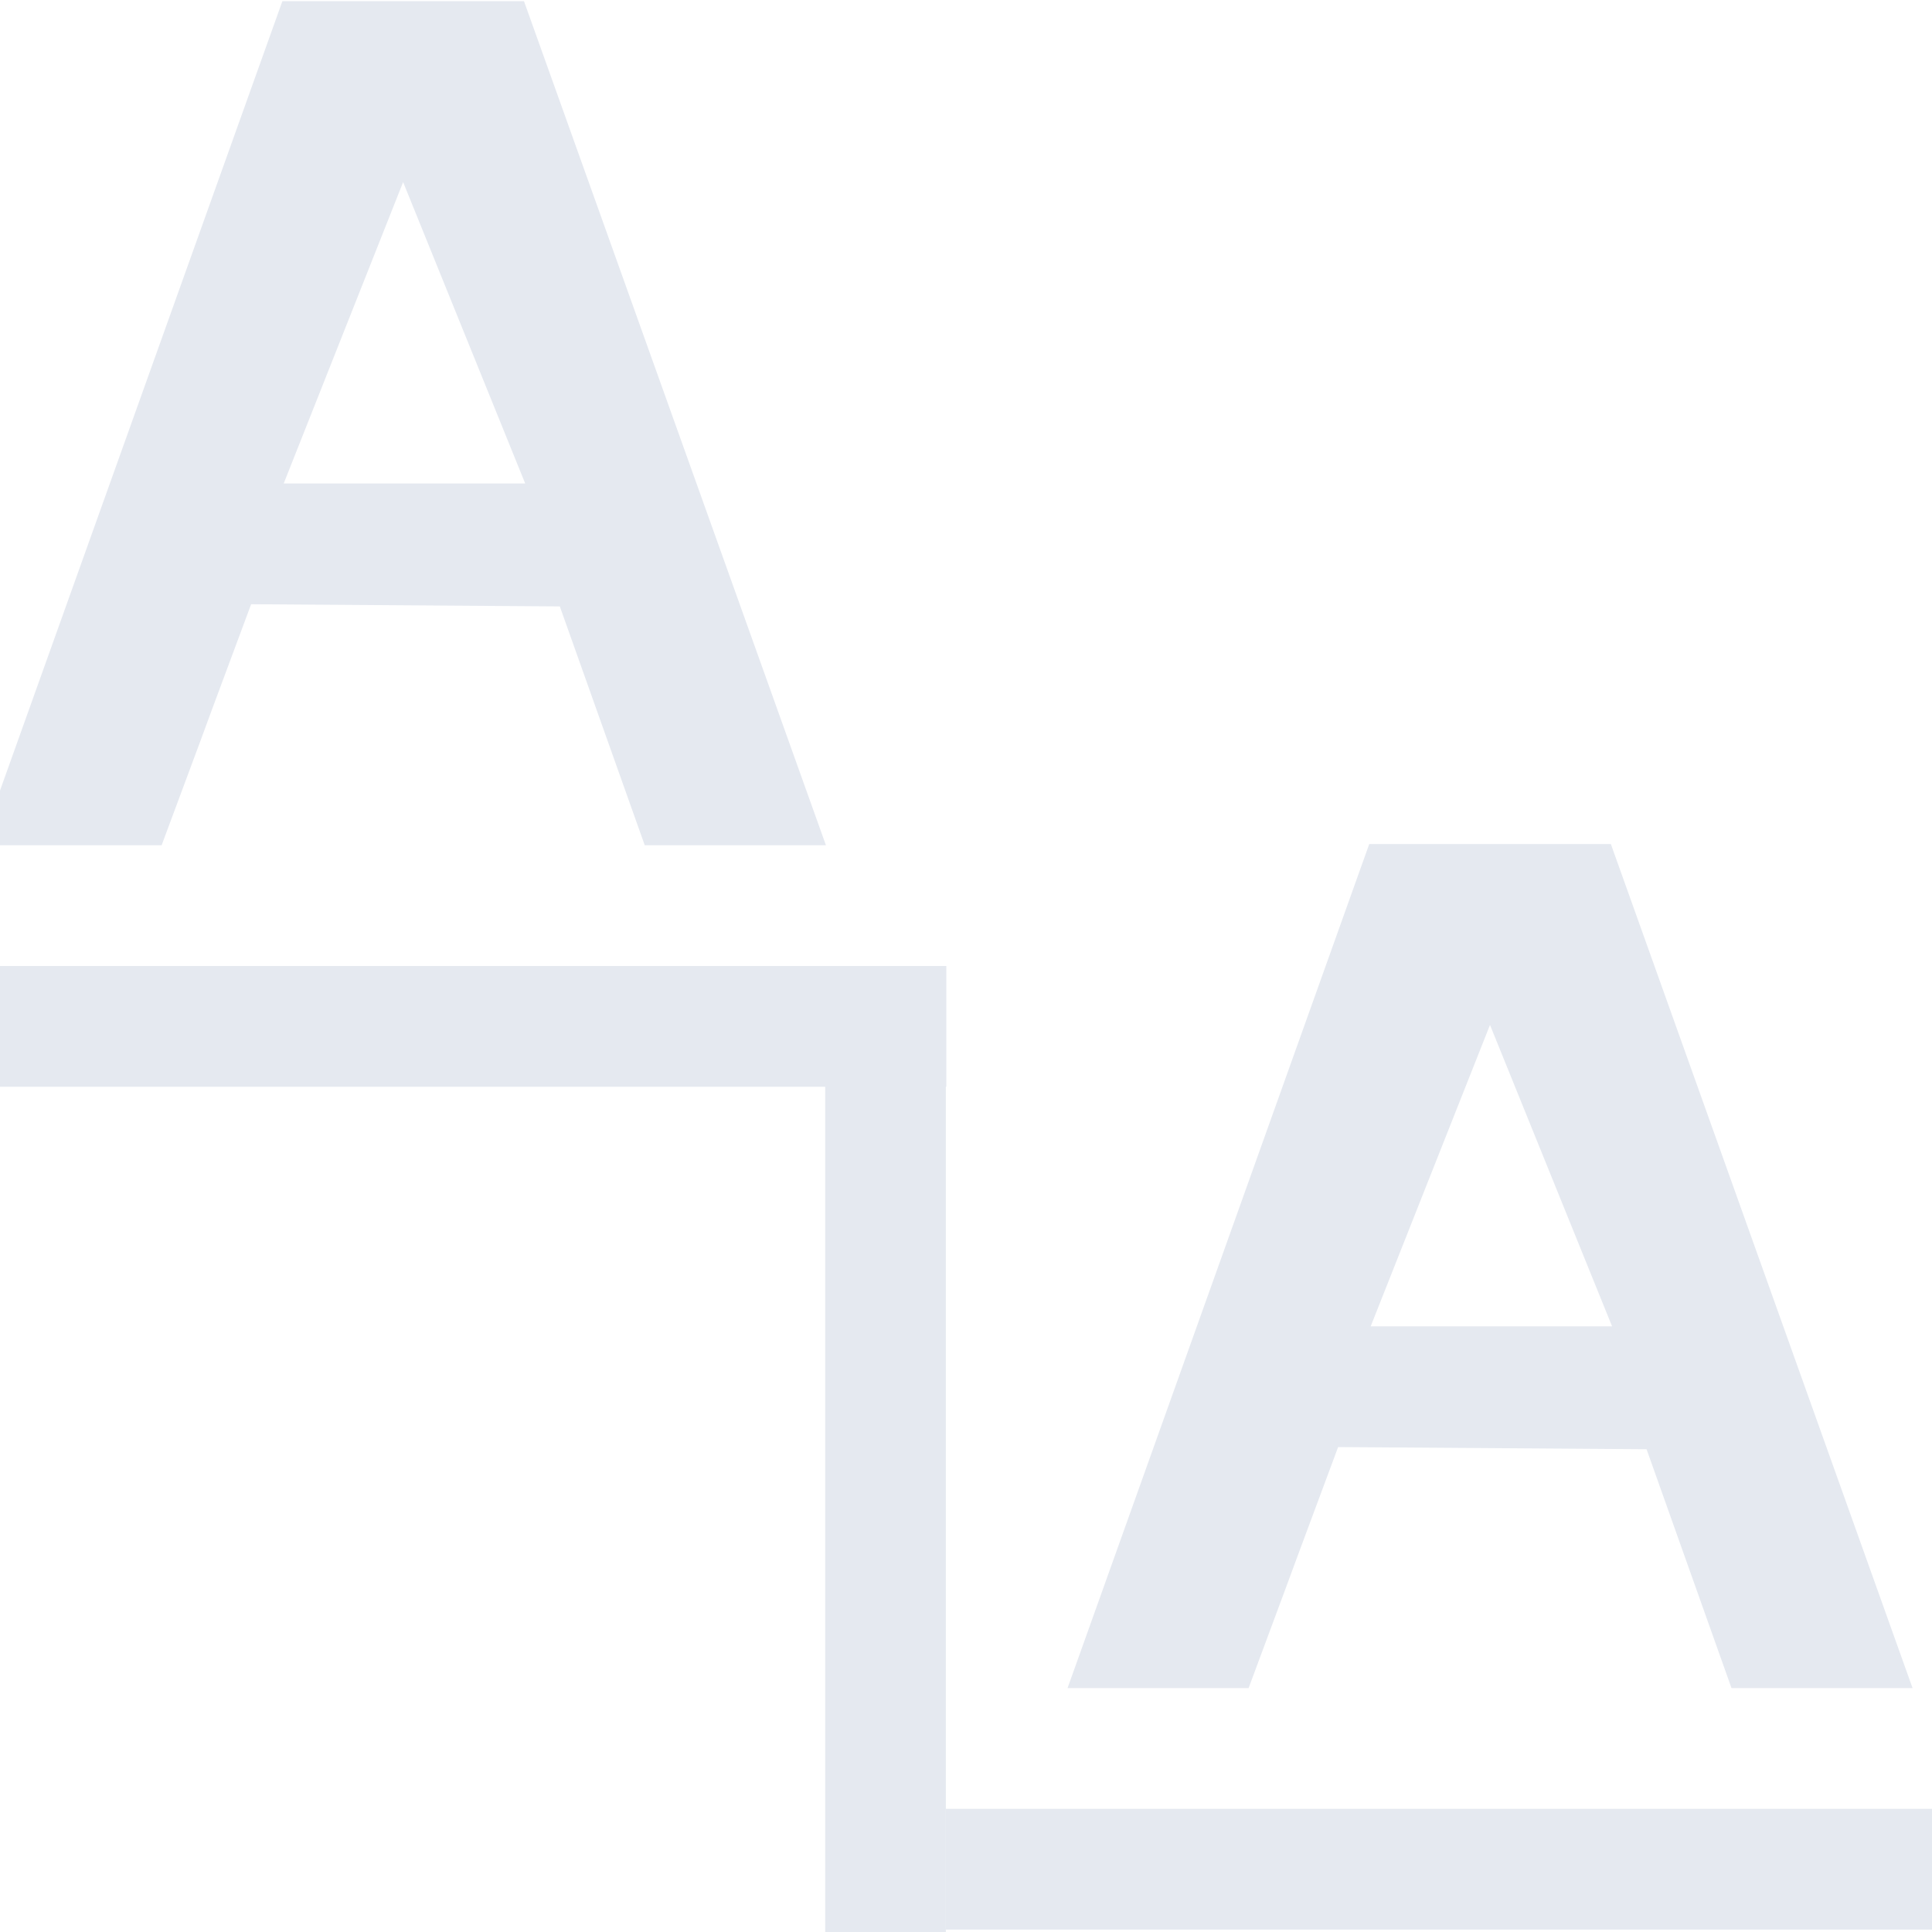 <?xml version="1.0" encoding="UTF-8"?>
<!--Part of Monotone: https://github.com/sixsixfive/Monotone, released under cc-by-sa_v4-->
<svg version="1.1" viewBox="0 0 16 16" xmlns="http://www.w3.org/2000/svg" xmlns:osb="http://www.openswatchbook.org/uri/2009/osb">
<g id="text_letter_spacing" transform="matrix(.999 0 0 1 -348.81 -836.36)" fill="#e5e9f0">
<path d="m351.5 836.37-2.503 6.99h1.502c0.744-1.997-2e-3 1e-3 0.742-1.996l2.559 0.018 0.704 1.978h1.502l-2.503-6.99zm1.001 1.498 1.012 2.496h-2.002z"/>
<path d="m360.51 843.35-2.501 6.99h1.501c0.743-1.997-2e-3 1e-3 0.742-1.996l2.557 0.018 0.704 1.978h1.501l-2.501-6.99zm1.001 1.498 1.012 2.496h-2.001z" stroke-width="1"/>
<rect x="349" y="844.36" width="8.004" height="1" stroke-width="1.069"/>
<rect x="357" y="851.34" width="8.201" height="1" stroke-width="1.012"/>
<rect x="356" y="844.36" width="1" height="8"/>
</g>
</svg>
